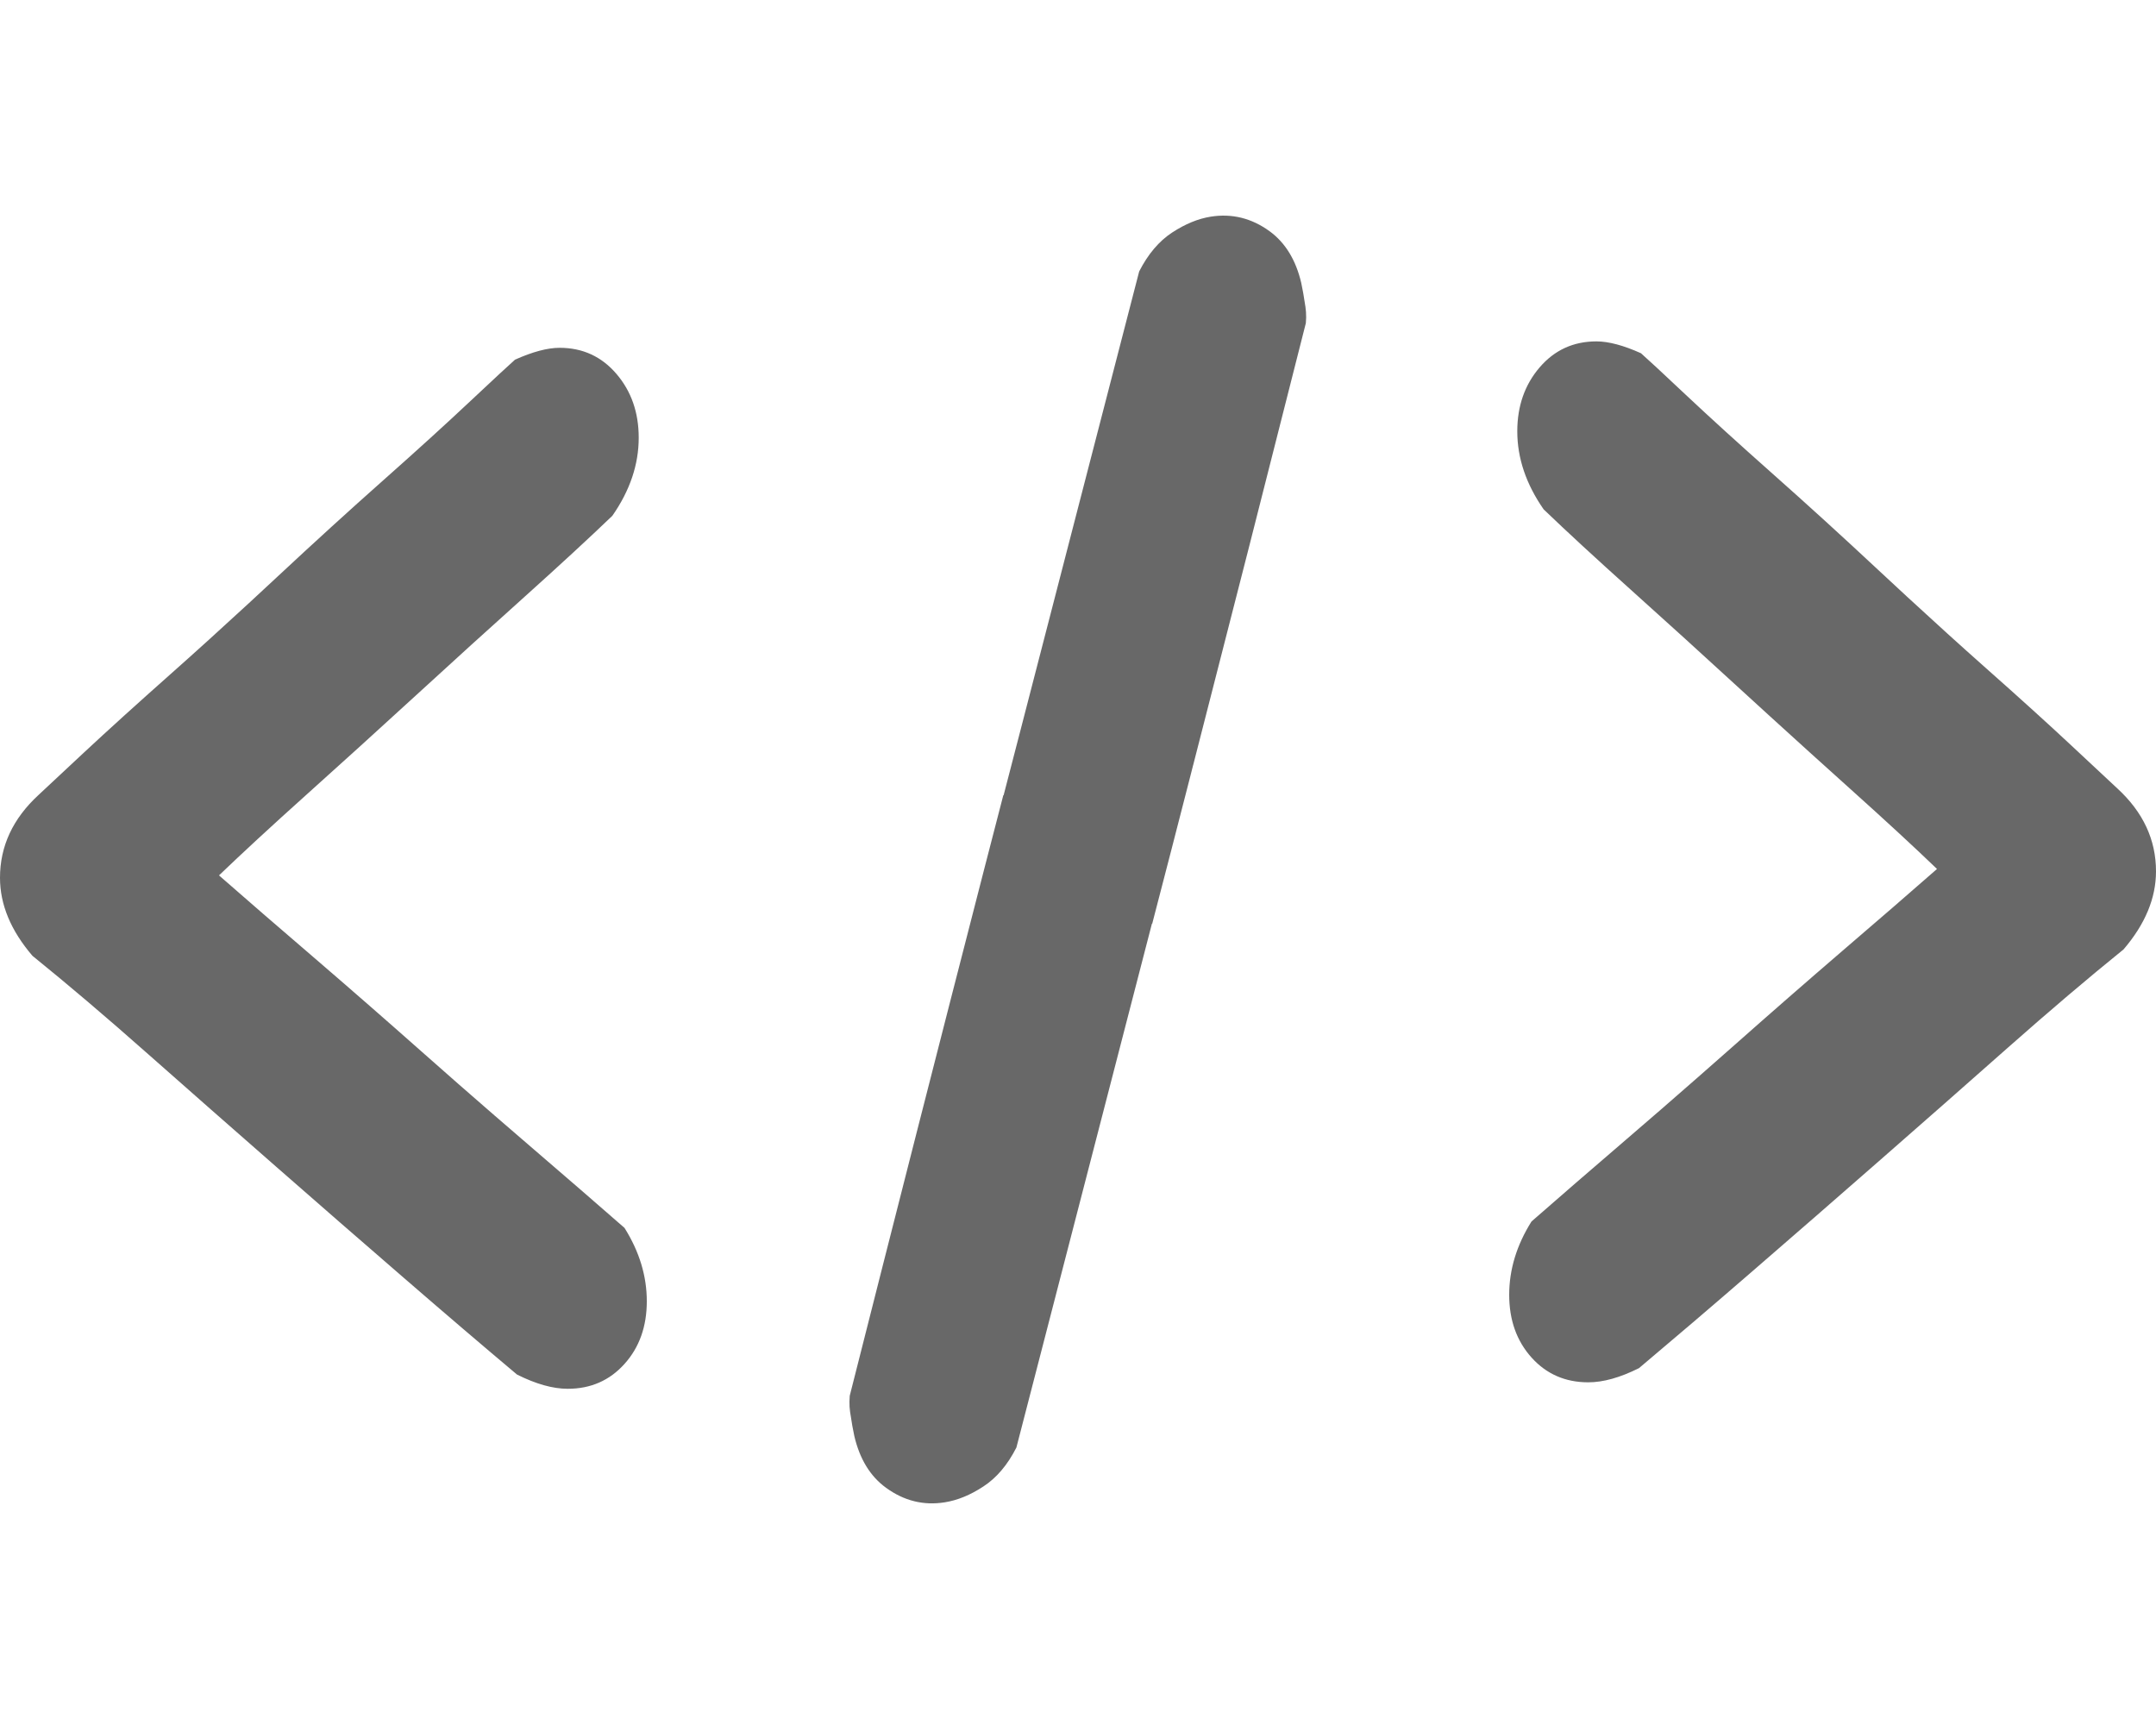 <svg xmlns="http://www.w3.org/2000/svg" width="40" height="32" viewBox="0 0 40 32">
  <path fill="#686868" d="M23.554,4.289 C23.846,4.502 24.042,4.822 24.142,5.249 L24.179,5.439 L24.22,5.694 L24.23,5.789 C24.235,5.854 24.234,5.923 24.227,5.995 C23.534,8.737 22.837,11.47 22.136,14.196 L22.136,14.194 L22.089,14.379 L21.736,15.751 L21.736,15.751 L21.377,17.135 L21.371,17.136 L21.044,18.4 C20.316,21.209 19.587,24.027 18.857,26.853 C18.693,27.175 18.49,27.415 18.246,27.574 C18.003,27.734 17.764,27.832 17.528,27.869 C17.135,27.932 16.772,27.842 16.438,27.599 C16.146,27.387 15.95,27.067 15.85,26.639 L15.813,26.45 L15.772,26.194 L15.762,26.1 C15.758,26.035 15.759,25.966 15.765,25.893 C16.591,22.63 17.421,19.378 18.256,16.137 L18.614,14.753 L18.62,14.752 L18.948,13.488 C19.676,10.68 20.405,7.862 21.135,5.035 C21.299,4.714 21.503,4.473 21.746,4.314 C21.989,4.155 22.229,4.056 22.464,4.019 C22.857,3.957 23.221,4.047 23.554,4.289 Z M10.382,6.452 C10.809,6.452 11.16,6.613 11.436,6.935 C11.712,7.257 11.85,7.652 11.85,8.12 C11.85,8.618 11.687,9.1 11.361,9.568 C10.934,9.978 10.395,10.475 9.743,11.061 C9.091,11.646 8.414,12.26 7.712,12.904 C7.009,13.548 6.332,14.162 5.68,14.747 C5.028,15.332 4.489,15.83 4.063,16.239 C4.564,16.678 5.147,17.183 5.812,17.753 C6.476,18.324 7.147,18.909 7.824,19.509 L8.499,20.104 C8.948,20.497 9.394,20.884 9.837,21.264 C10.502,21.835 11.085,22.34 11.586,22.778 C11.862,23.217 12,23.671 12,24.139 C12,24.607 11.862,24.995 11.586,25.302 C11.31,25.609 10.959,25.763 10.533,25.763 C10.257,25.763 9.944,25.675 9.592,25.499 C8.966,24.973 8.263,24.373 7.486,23.7 C6.708,23.027 5.918,22.34 5.116,21.637 C4.313,20.935 3.524,20.24 2.746,19.553 C1.969,18.865 1.254,18.258 0.602,17.731 C0.201,17.263 0,16.781 0,16.283 C0,15.698 0.238,15.186 0.715,14.747 C0.84,14.63 1.122,14.367 1.561,13.957 C2,13.548 2.533,13.065 3.16,12.509 C3.63,12.092 4.118,11.65 4.623,11.184 L4.623,11.184 L5.135,10.709 C5.824,10.066 6.483,9.466 7.11,8.91 C7.737,8.354 8.276,7.864 8.727,7.44 C9.179,7.016 9.455,6.76 9.555,6.672 C9.881,6.526 10.157,6.452 10.382,6.452 Z M29.618,6.333 C29.843,6.333 30.119,6.406 30.445,6.553 C30.545,6.64 30.821,6.896 31.273,7.321 C31.724,7.745 32.263,8.235 32.89,8.791 C33.517,9.347 34.176,9.946 34.865,10.59 L35.377,11.065 C35.882,11.531 36.37,11.973 36.84,12.39 C37.467,12.945 38,13.428 38.439,13.838 C38.878,14.247 39.16,14.511 39.285,14.628 C39.762,15.067 40,15.579 40,16.164 C40,16.661 39.799,17.144 39.398,17.612 C38.746,18.139 38.031,18.746 37.254,19.433 C36.476,20.121 35.687,20.816 34.884,21.518 C34.082,22.22 33.292,22.908 32.514,23.581 C31.737,24.254 31.034,24.853 30.408,25.38 C30.056,25.556 29.743,25.643 29.467,25.643 C29.041,25.643 28.69,25.49 28.414,25.183 C28.138,24.875 28,24.488 28,24.02 C28,23.551 28.138,23.098 28.414,22.659 C28.915,22.22 29.498,21.716 30.163,21.145 C30.606,20.765 31.052,20.378 31.501,19.984 L32.176,19.39 C32.853,18.79 33.524,18.205 34.188,17.634 C34.853,17.064 35.436,16.559 35.937,16.12 C35.511,15.71 34.972,15.213 34.32,14.628 C33.831,14.189 33.328,13.734 32.81,13.262 L32.288,12.785 C31.586,12.141 30.909,11.526 30.257,10.941 C29.605,10.356 29.066,9.859 28.639,9.449 C28.313,8.981 28.15,8.498 28.15,8.001 C28.15,7.533 28.288,7.138 28.564,6.816 C28.84,6.494 29.191,6.333 29.618,6.333 Z"/>
</svg>
